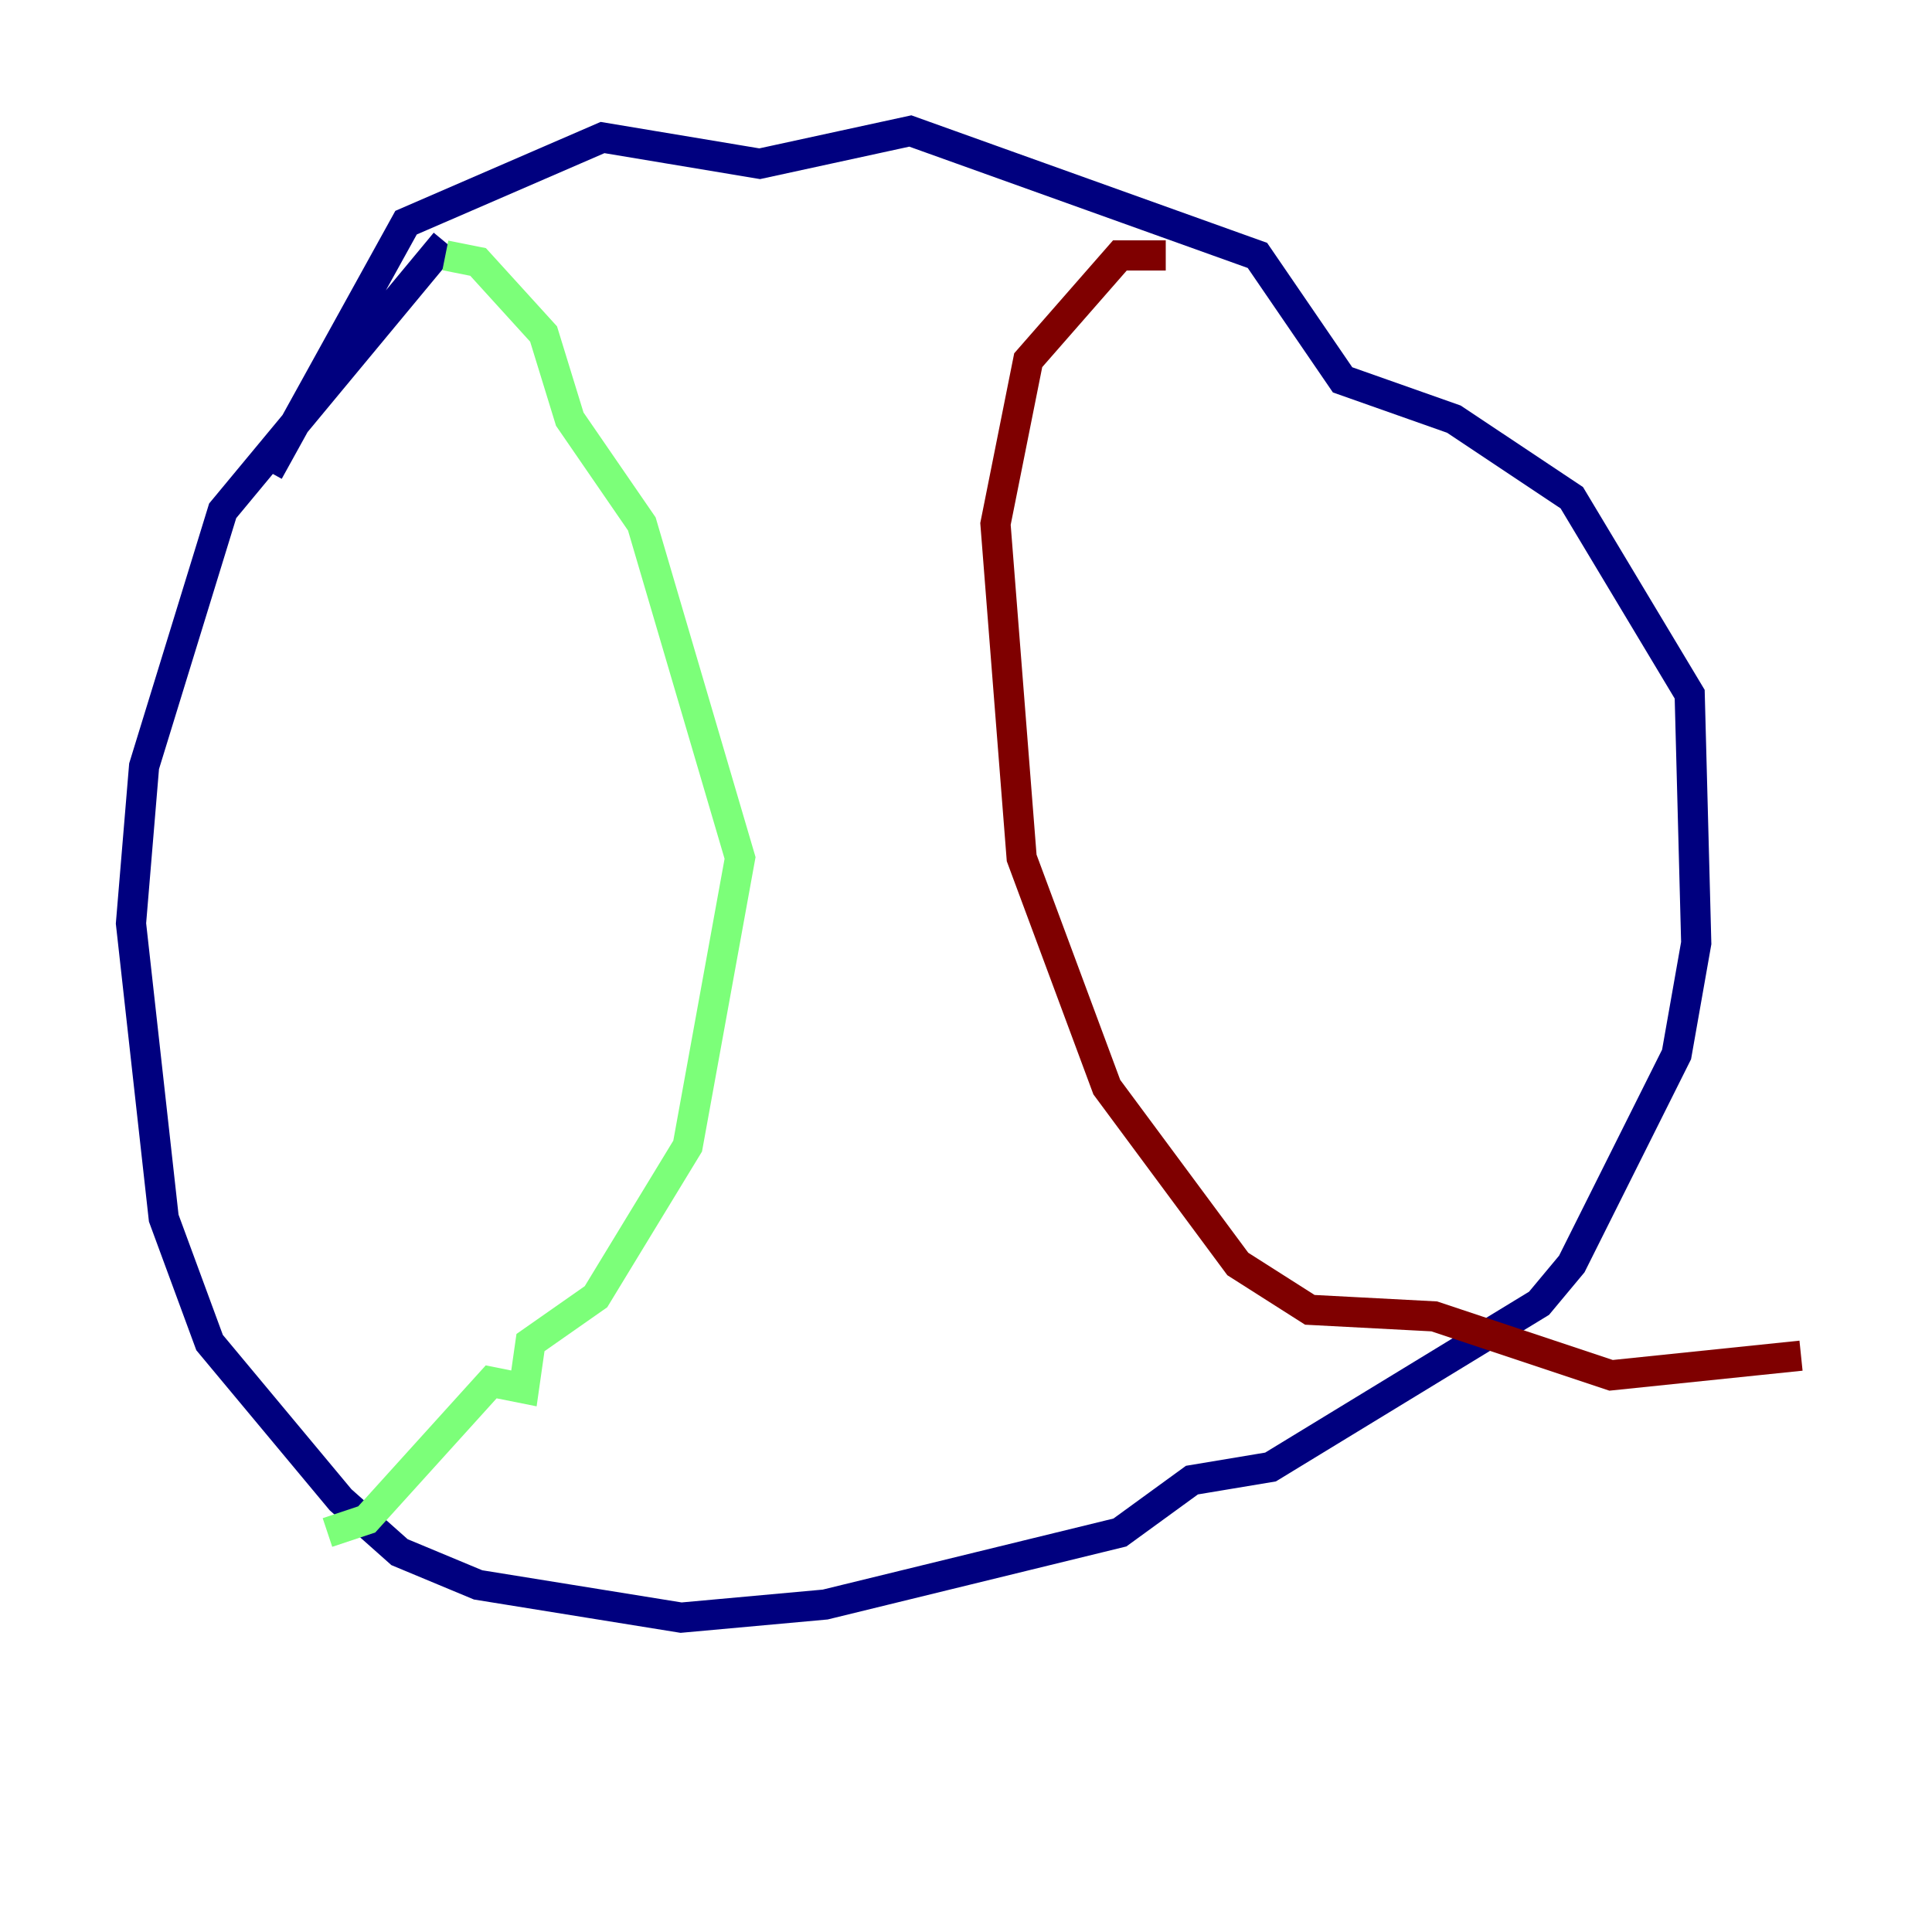 <?xml version="1.0" encoding="utf-8" ?>
<svg baseProfile="tiny" height="128" version="1.2" viewBox="0,0,128,128" width="128" xmlns="http://www.w3.org/2000/svg" xmlns:ev="http://www.w3.org/2001/xml-events" xmlns:xlink="http://www.w3.org/1999/xlink"><defs /><polyline fill="none" points="17.79,31.241 26.902,14.752 39.919,9.112 50.332,10.848 60.312,8.678 83.308,16.922 88.949,25.166 96.325,27.77 104.136,32.976 111.946,45.993 112.38,62.481 111.078,69.858 104.136,83.742 101.966,86.346 84.176,97.193 78.969,98.061 74.197,101.532 54.671,106.305 45.125,107.173 31.675,105.003 26.468,102.834 22.563,99.363 13.885,88.949 10.848,80.705 8.678,61.18 9.546,50.766 14.752,33.844 29.505,16.054" stroke="#00007f" stroke-width="2" /><polyline fill="none" points="29.505,16.922 31.675,17.356 36.014,22.129 37.749,27.77 42.522,34.712 49.031,56.841 45.559,75.932 39.485,85.912 35.146,88.949 34.712,91.986 32.542,91.552 24.298,100.664 21.695,101.532" stroke="#7cff79" stroke-width="2" /><polyline fill="none" points="77.234,16.922 74.197,16.922 68.122,23.864 65.953,34.712 67.688,56.841 73.329,72.027 82.007,83.742 86.78,86.78 95.024,87.214 106.739,91.119 119.322,89.817" stroke="#7f0000" stroke-width="2" /></svg>